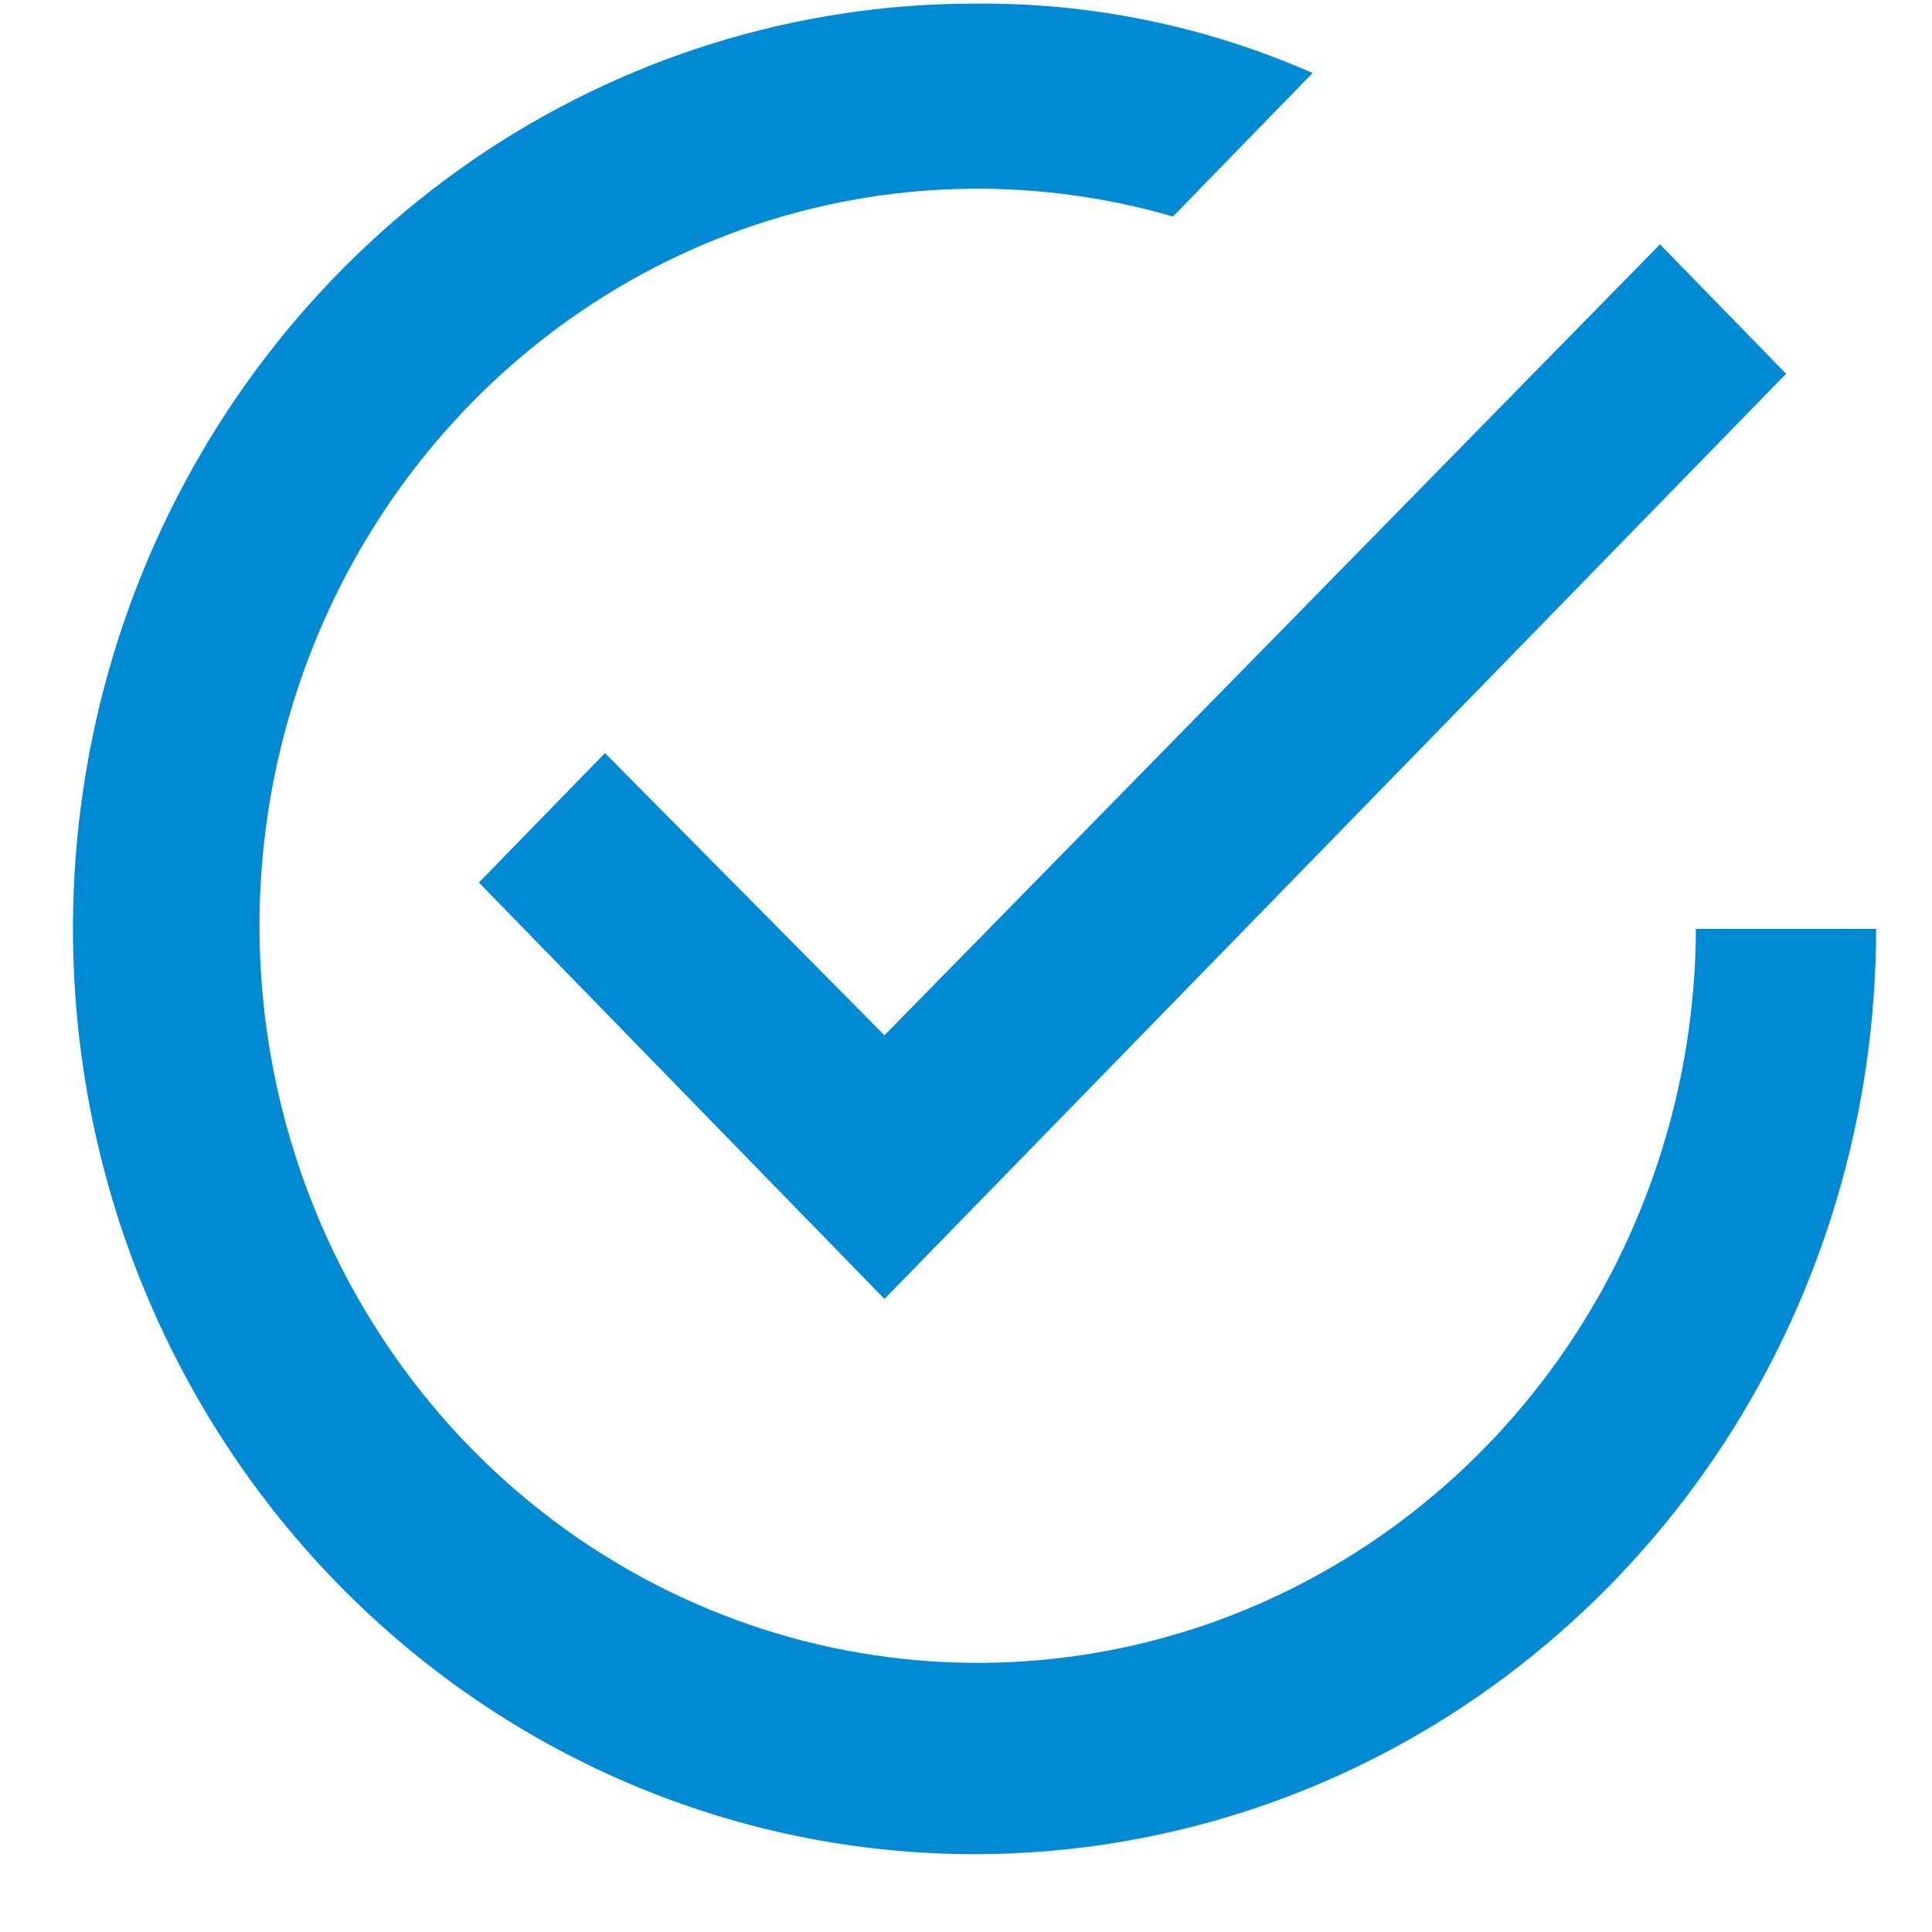 <svg width="15" height="15" viewBox="0 0 15 15" fill="none" xmlns="http://www.w3.org/2000/svg">
<path d="M4.697 5.847L3.718 6.852L6.867 10.085L13.867 2.902L12.888 1.897L6.867 8.038L4.697 5.847ZM13.167 7.212C13.162 8.41 12.791 9.577 12.106 10.546C11.421 11.516 10.456 12.241 9.348 12.619C8.241 12.996 7.045 13.008 5.931 12.651C4.816 12.294 3.839 11.588 3.137 10.631C2.435 9.674 2.043 8.515 2.016 7.317C1.99 6.12 2.33 4.944 2.99 3.955C3.649 2.967 4.594 2.215 5.691 1.807C6.789 1.399 7.984 1.355 9.107 1.681L10.191 0.567C9.362 0.202 8.468 0.019 7.566 0.028C6.182 0.028 4.829 0.449 3.677 1.238C2.526 2.028 1.629 3.15 1.099 4.462C0.569 5.775 0.431 7.22 0.701 8.613C0.971 10.007 1.638 11.287 2.617 12.291C3.596 13.296 4.843 13.98 6.201 14.258C7.559 14.535 8.966 14.392 10.245 13.849C11.524 13.305 12.617 12.384 13.387 11.203C14.156 10.021 14.566 8.632 14.566 7.212L13.167 7.212Z" fill="#008AD4"/>
</svg>

